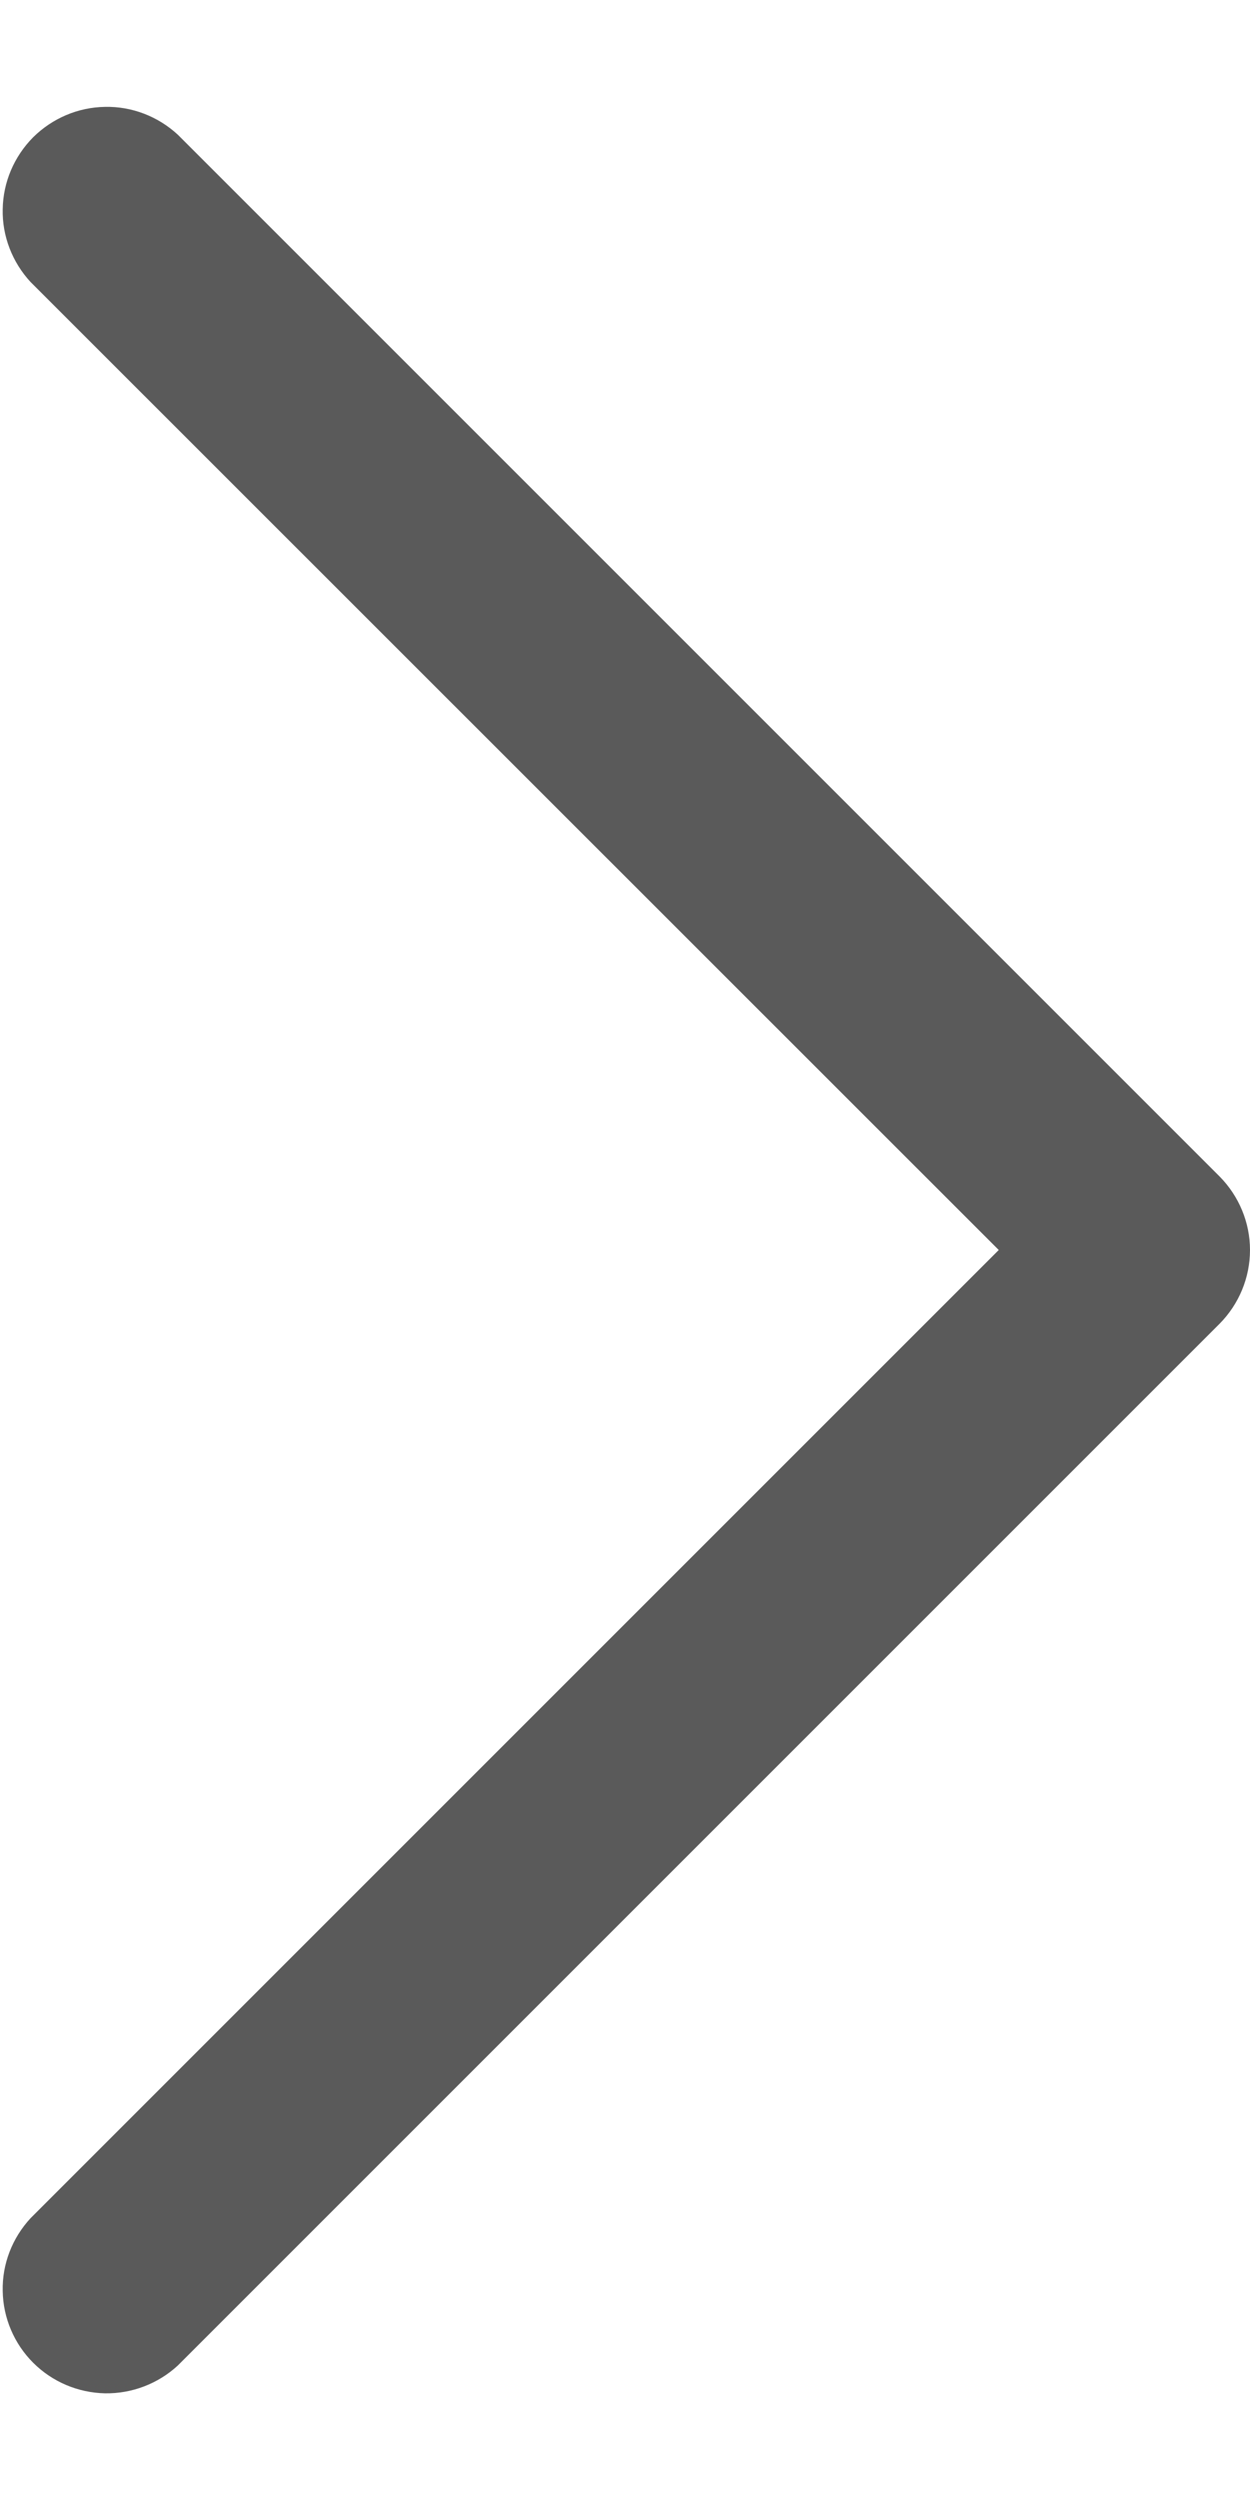<svg width="6" height="12" viewBox="0 0 6 12" fill="none" xmlns="http://www.w3.org/2000/svg">
<path fill-rule="evenodd" clip-rule="evenodd" d="M5.854 5.647C5.947 5.741 6 5.868 6 6C6 6.133 5.947 6.26 5.854 6.354L0.854 11.354C0.759 11.442 0.633 11.49 0.504 11.488C0.374 11.485 0.251 11.433 0.159 11.341C0.068 11.25 0.015 11.126 0.013 10.997C0.01 10.867 0.059 10.742 0.147 10.647L4.794 6L0.147 1.354C0.059 1.259 0.01 1.133 0.013 1.004C0.015 0.874 0.068 0.751 0.159 0.659C0.251 0.568 0.374 0.515 0.504 0.513C0.633 0.51 0.759 0.559 0.854 0.647L5.854 5.647Z" fill="#5A5A5A"/>
</svg>
